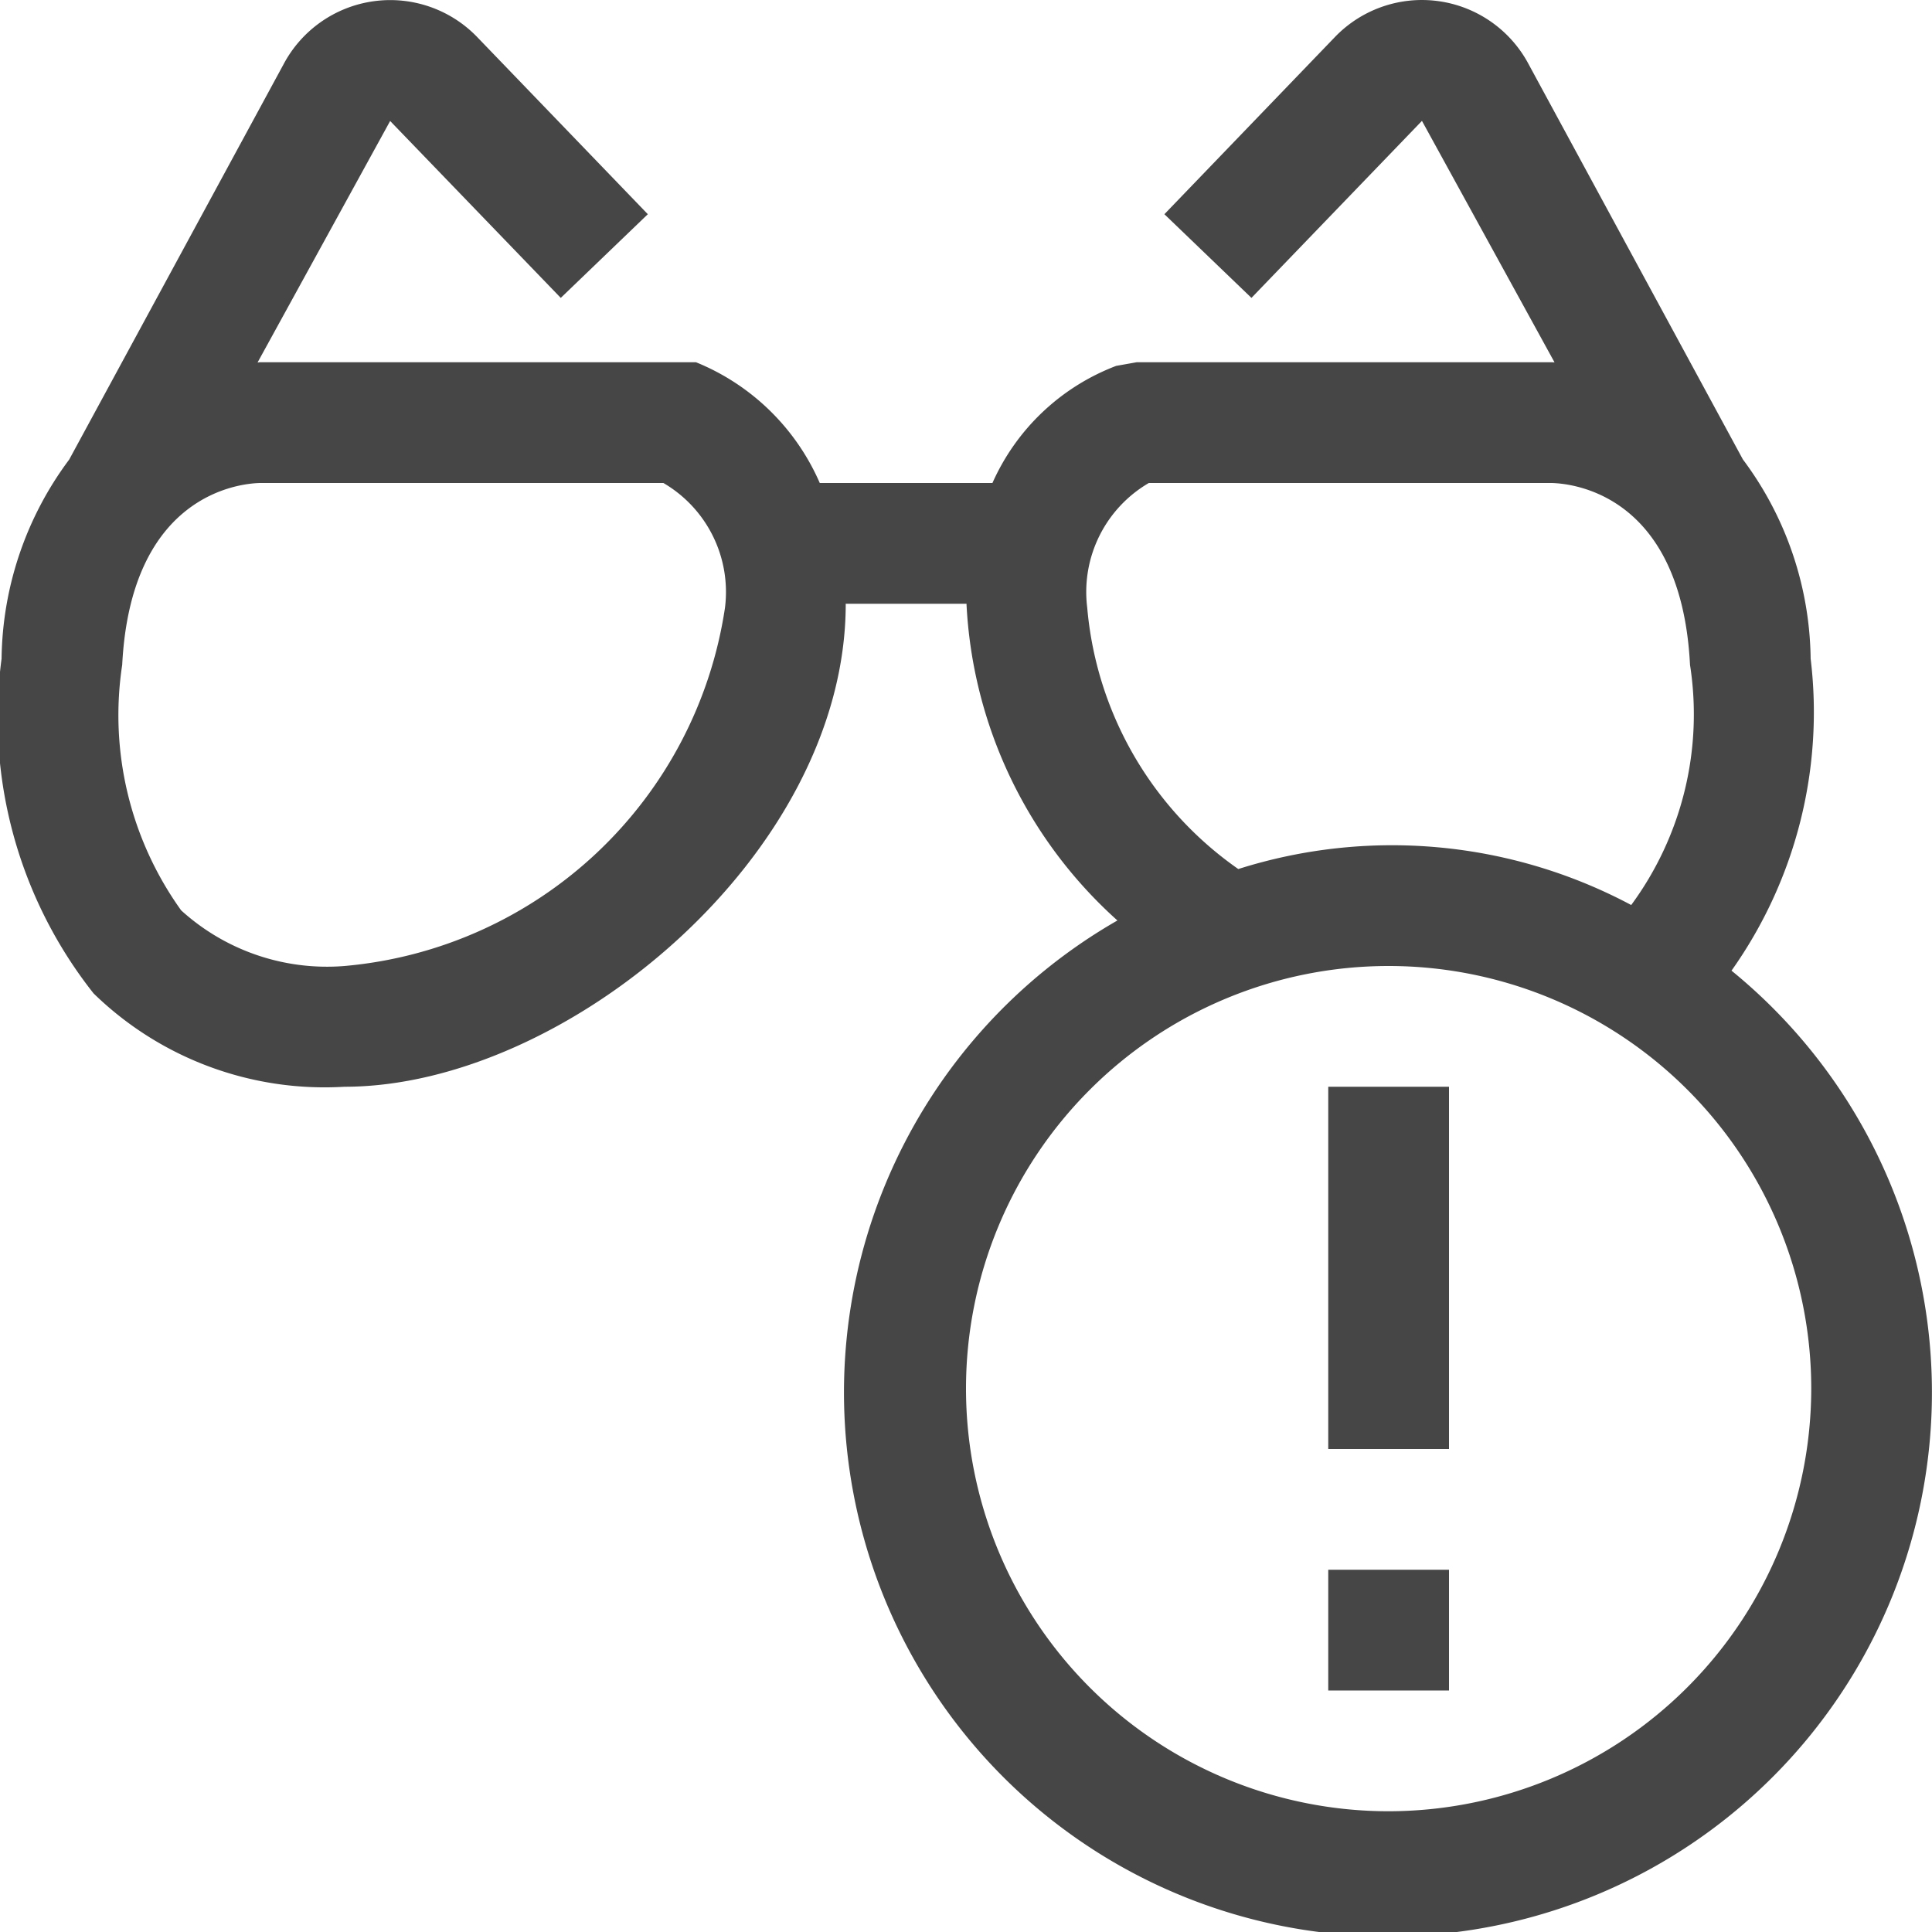 <svg id="Layer_1" data-name="Layer 1" xmlns="http://www.w3.org/2000/svg" viewBox="0 0 16 16">
  <path d="M14.34,8.038a3.699,3.699,0,0,0,.655-2.583,2.808,2.808,0,0,0-.561-1.65L12.659.531A1,1,0,0,0,11.055.307L9.643,1.774l.721.693,1.412-1.466,1.098,2L12.855,3H9.413l-.169.03A1.834,1.834,0,0,0,8.219,4h-1.43A1.895,1.895,0,0,0,5.764,3L2.149,3l-.016.002,1.098-2L4.644,2.467l.721-.693L3.952.307A1,1,0,0,0,2.349.531L.573,3.806a2.811,2.811,0,0,0-.56,1.649A3.682,3.682,0,0,0,.775,8.227,2.741,2.741,0,0,0,2.853,9c1.83,0,4.151-1.923,4.151-4,0-.012-.002.011-.002,0H8.006c0,.011-.002-.011-.002,0A3.772,3.772,0,0,0,9.254,7.623a4.505,4.505,0,1,0,5.085.415ZM2.853,8A1.796,1.796,0,0,1,1.5,7.539a2.774,2.774,0,0,1-.488-2.033C1.084,4.097,1.98,4.004,2.153,4H5.494a1.045,1.045,0,0,1,.51,1.033A3.497,3.497,0,0,1,2.853,8ZM9.004,5.033A1.045,1.045,0,0,1,9.514,4h3.335c.179.004,1.075.097,1.147,1.506a2.663,2.663,0,0,1-.487,1.989,4.21,4.21,0,0,0-3.254-.298A2.949,2.949,0,0,1,9.004,5.033ZM11.5,15A3.5,3.5,0,1,1,15,11.5,3.504,3.504,0,0,1,11.5,15Z" class="aw-theme-iconOutline" fill="#464646"/>
  <rect x="11" y="9" width="1" height="3" class="aw-theme-iconOutline" fill="#464646"/>
  <rect x="11" y="13" width="1" height="1" class="aw-theme-iconOutline" fill="#464646"/>
</svg>
